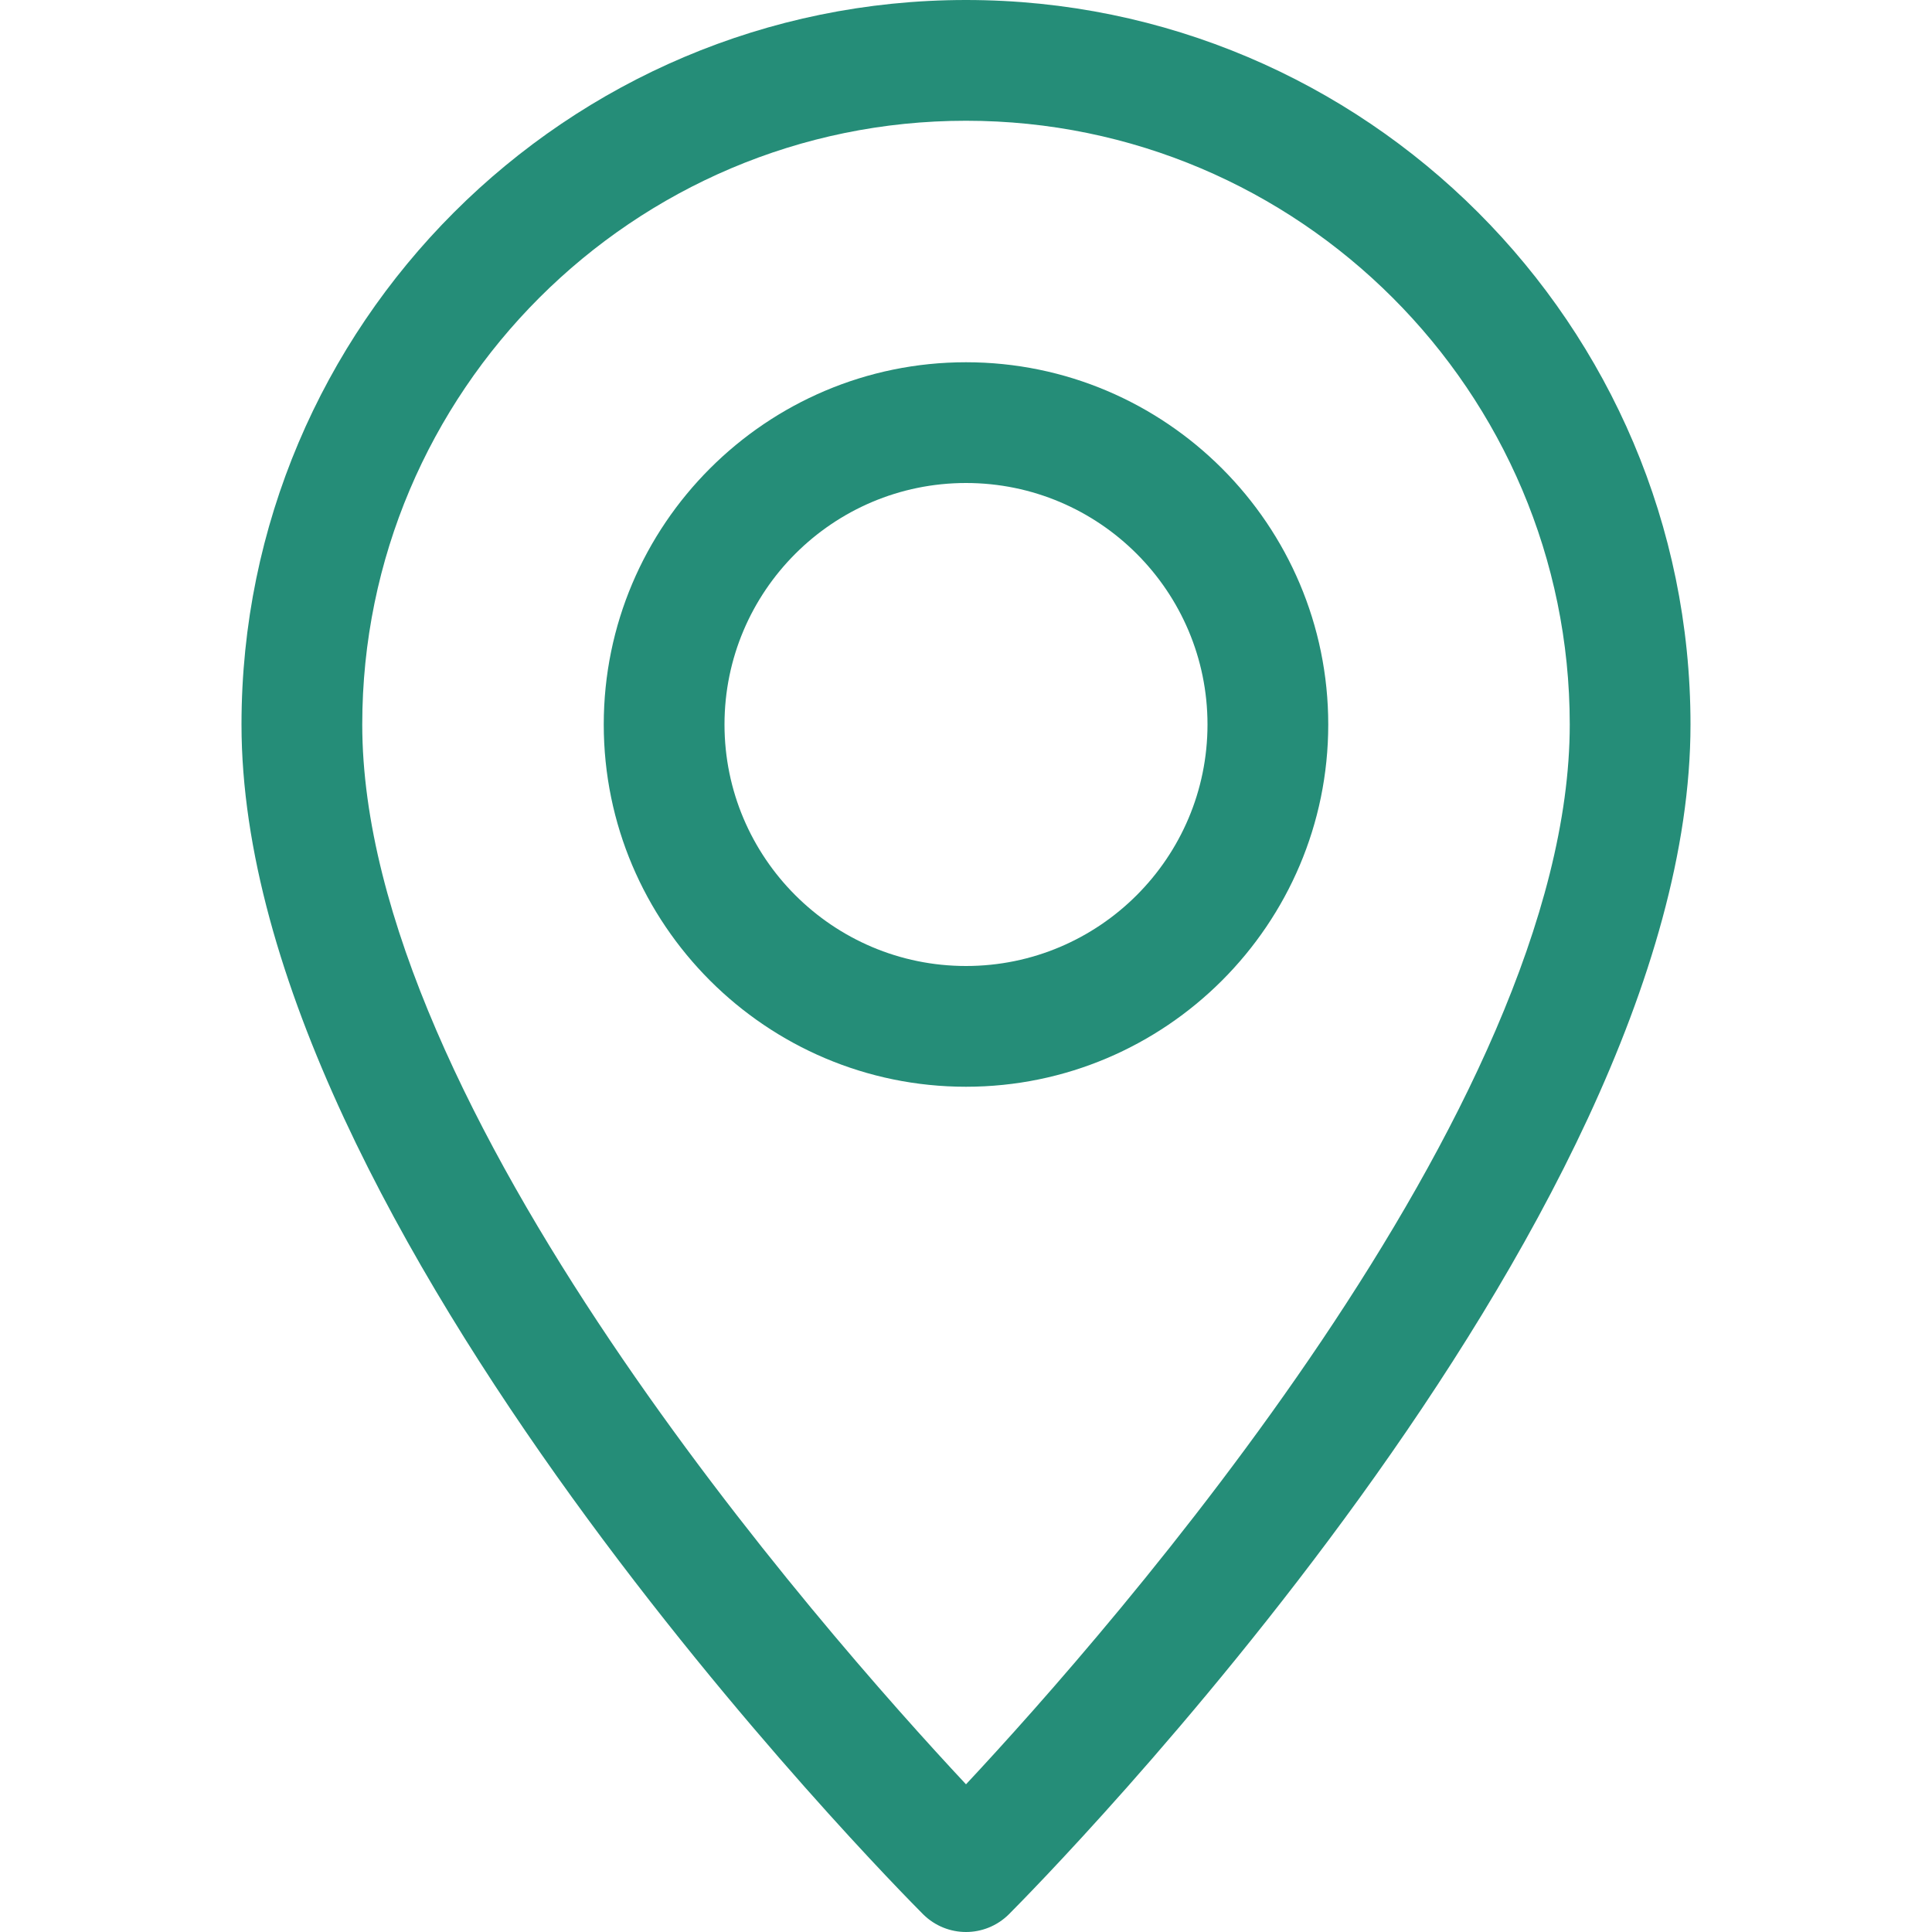 <svg width="36" height="36" viewBox="0 0 36 36" fill="none" xmlns="http://www.w3.org/2000/svg">
<path d="M18 0C10.555 0 4.5 6.055 4.5 13.5C4.5 22.858 16.686 35.152 17.203 35.672C17.424 35.89 17.712 36 18 36C18.288 36 18.576 35.89 18.797 35.672C19.314 35.152 31.5 22.858 31.5 13.5C31.5 6.055 25.445 0 18 0ZM18 33.248C15.313 30.373 6.75 20.648 6.75 13.5C6.75 7.297 11.797 2.25 18 2.25C24.203 2.25 29.25 7.297 29.25 13.5C29.25 20.642 20.686 30.373 18 33.248Z" fill="#258D78"/>
<path d="M18 6.75C14.278 6.75 11.25 9.778 11.25 13.5C11.25 17.221 14.278 20.25 18 20.25C21.721 20.25 24.75 17.221 24.75 13.5C24.75 9.778 21.721 6.75 18 6.75ZM18 18C15.518 18 13.5 15.982 13.5 13.5C13.5 11.018 15.518 9 18 9C20.482 9 22.5 11.018 22.5 13.5C22.5 15.982 20.482 18 18 18Z" fill="#258D78"/>
</svg>
